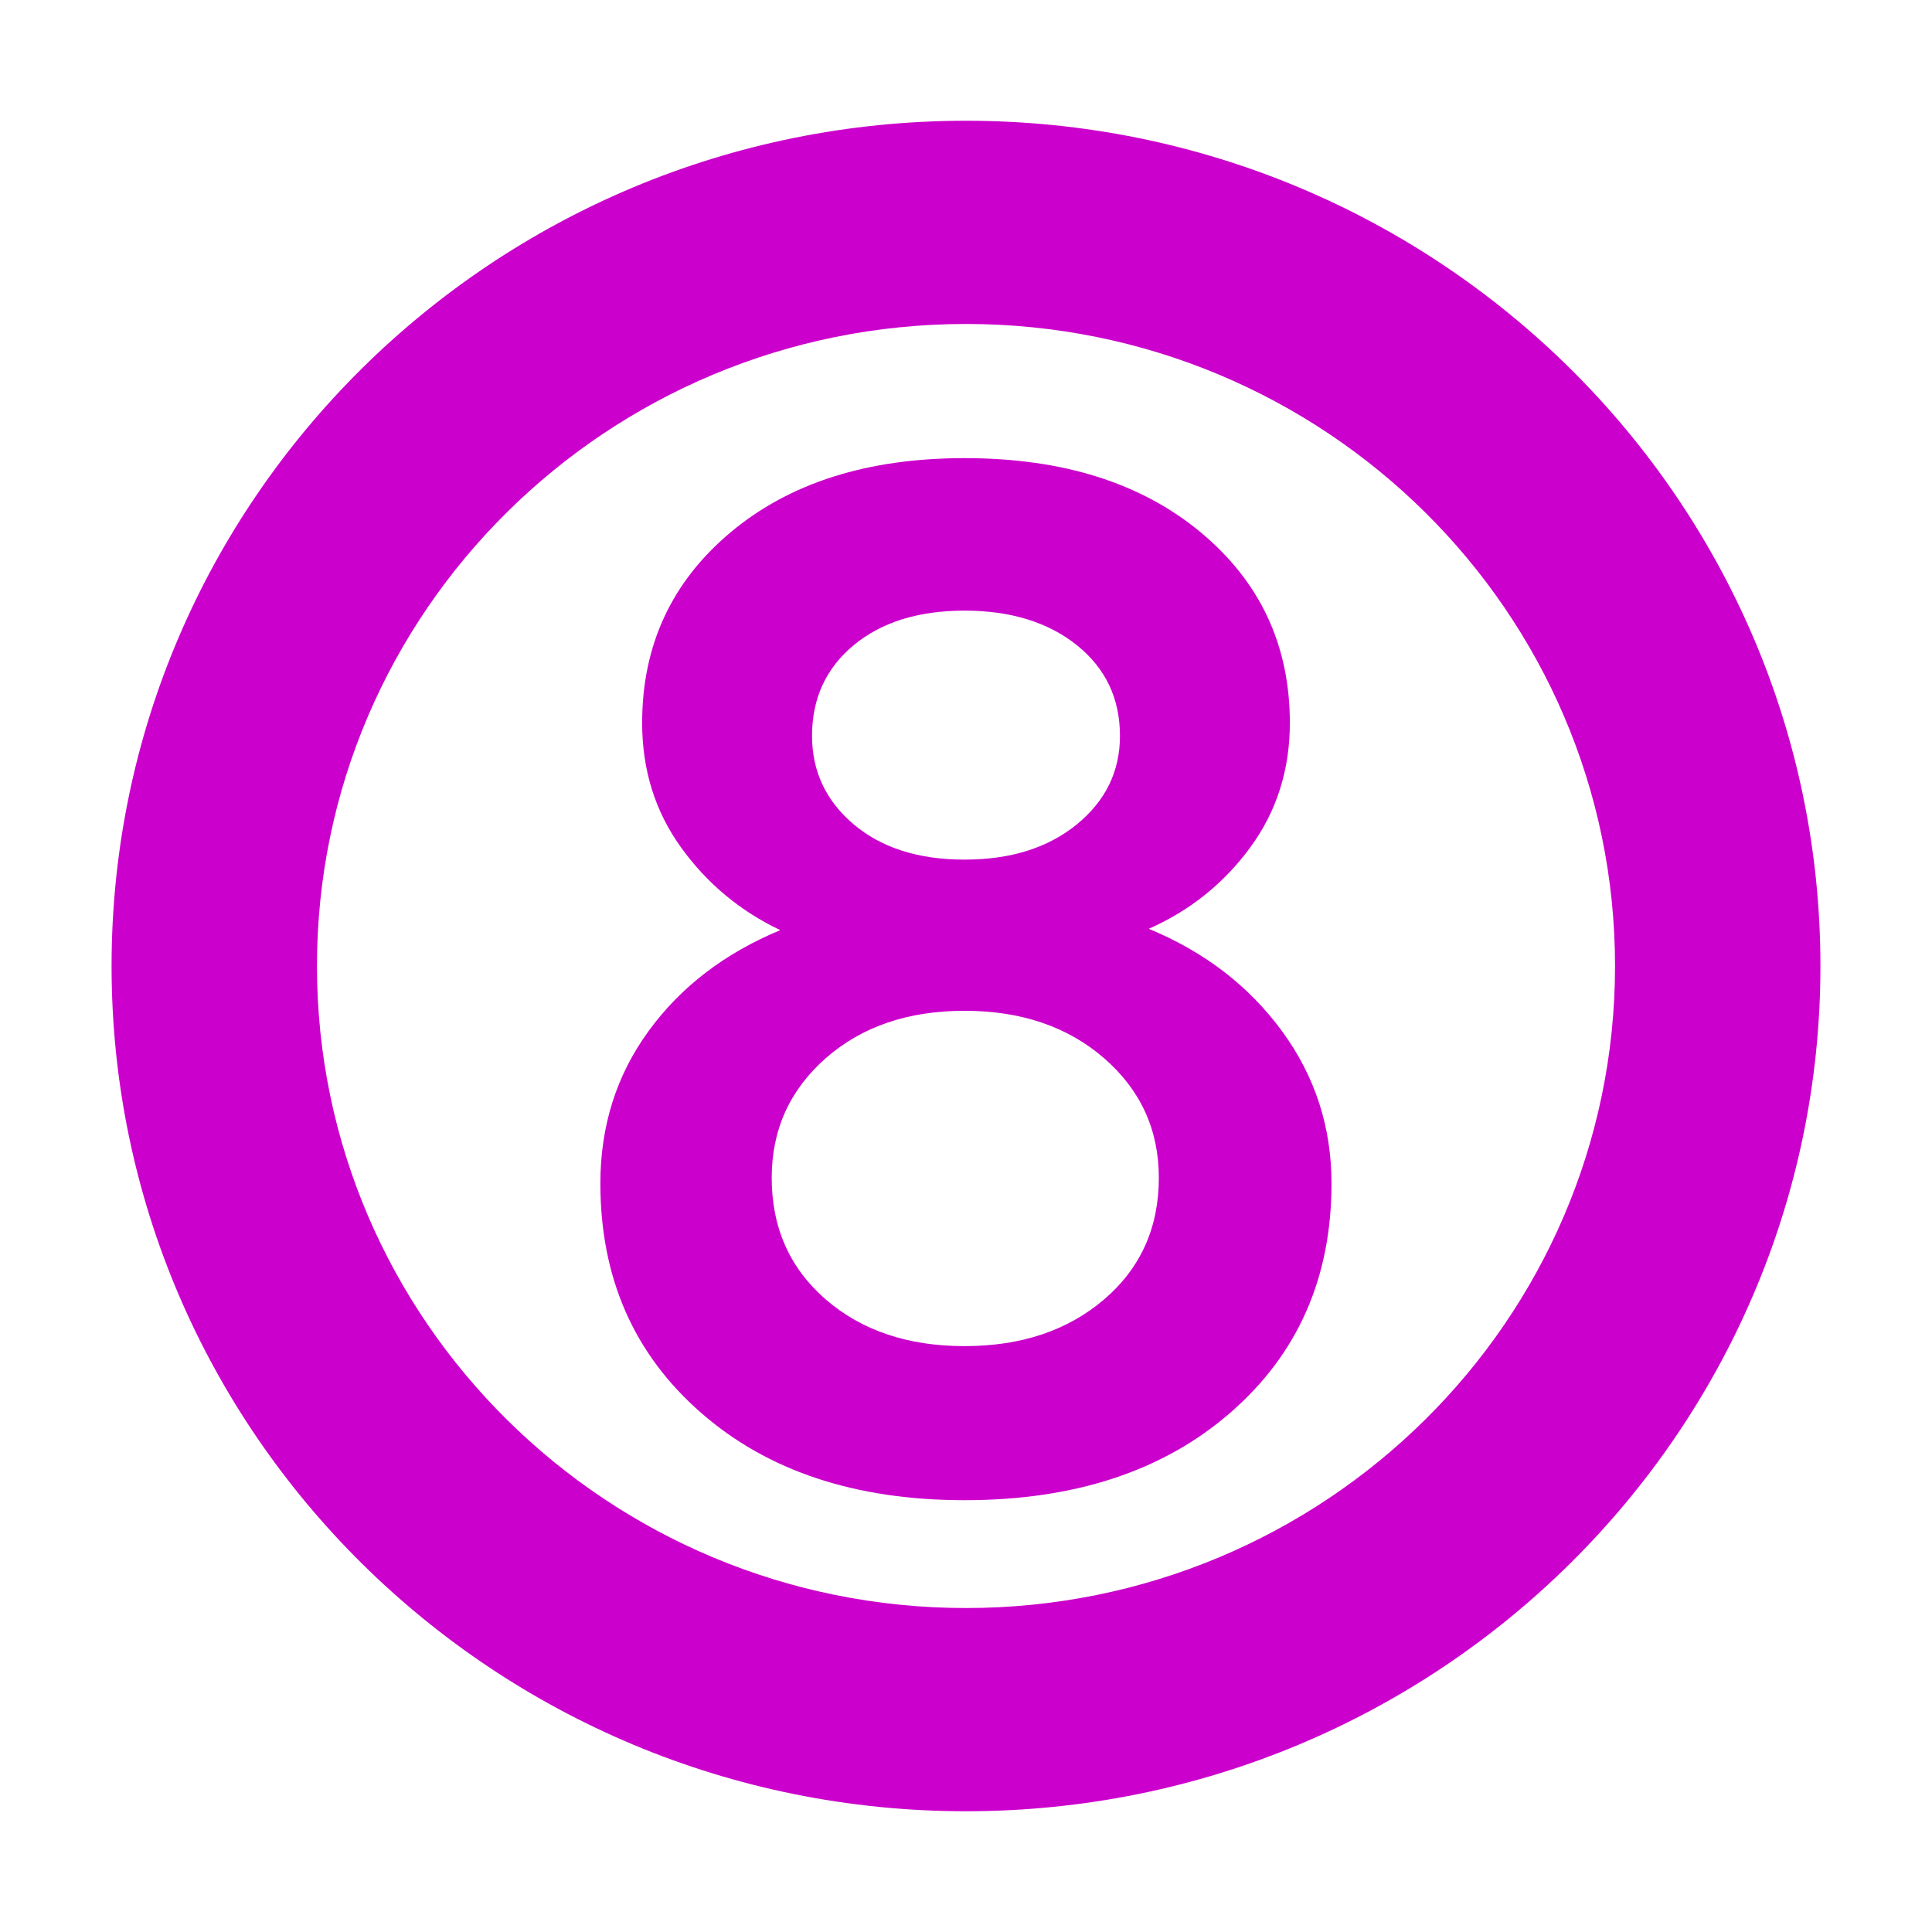 <svg xmlns="http://www.w3.org/2000/svg" width="16" height="16" version="1.1">
 <defs>
   <style id="current-color-scheme" type="text/css">
   .ColorScheme-Text { color: #cc00cc; } .ColorScheme-Highlight { color:#5294e2; }
  </style>
  <linearGradient id="arrongin" x1="0%" x2="0%" y1="0%" y2="100%">
   <stop offset="0%" style="stop-color:#dd9b44; stop-opacity:1"/>
   <stop offset="100%" style="stop-color:#ad6c16; stop-opacity:1"/>
  </linearGradient>
  <linearGradient id="aurora" x1="0%" x2="0%" y1="0%" y2="100%">
   <stop offset="0%" style="stop-color:#09D4DF; stop-opacity:1"/>
   <stop offset="100%" style="stop-color:#9269F4; stop-opacity:1"/>
  </linearGradient>
  <linearGradient id="cyberneon" x1="0%" x2="0%" y1="0%" y2="100%">
    <stop offset="0" style="stop-color:#0abdc6; stop-opacity:1"/>
    <stop offset="1" style="stop-color:#ea00d9; stop-opacity:1"/>
  </linearGradient>
  <linearGradient id="fitdance" x1="0%" x2="0%" y1="0%" y2="100%">
   <stop offset="0%" style="stop-color:#1AD6AB; stop-opacity:1"/>
   <stop offset="100%" style="stop-color:#329DB6; stop-opacity:1"/>
  </linearGradient>
  <linearGradient id="oomox" x1="0%" x2="0%" y1="0%" y2="100%">
   <stop offset="0%" style="stop-color:#efefe7; stop-opacity:1"/>
   <stop offset="100%" style="stop-color:#8f8f8b; stop-opacity:1"/>
  </linearGradient>
  <linearGradient id="rainblue" x1="0%" x2="0%" y1="0%" y2="100%">
   <stop offset="0%" style="stop-color:#00F260; stop-opacity:1"/>
   <stop offset="100%" style="stop-color:#0575E6; stop-opacity:1"/>
  </linearGradient>
  <linearGradient id="sunrise" x1="0%" x2="0%" y1="0%" y2="100%">
   <stop offset="0%" style="stop-color: #FF8501; stop-opacity:1"/>
   <stop offset="100%" style="stop-color: #FFCB01; stop-opacity:1"/>
  </linearGradient>
  <linearGradient id="telinkrin" x1="0%" x2="0%" y1="0%" y2="100%">
   <stop offset="0%" style="stop-color: #b2ced6; stop-opacity:1"/>
   <stop offset="100%" style="stop-color: #6da5b7; stop-opacity:1"/>
  </linearGradient>
  <linearGradient id="60spsycho" x1="0%" x2="0%" y1="0%" y2="100%">
   <stop offset="0%" style="stop-color: #df5940; stop-opacity:1"/>
   <stop offset="25%" style="stop-color: #d8d15f; stop-opacity:1"/>
   <stop offset="50%" style="stop-color: #e9882a; stop-opacity:1"/>
   <stop offset="100%" style="stop-color: #279362; stop-opacity:1"/>
  </linearGradient>
  <linearGradient id="90ssummer" x1="0%" x2="0%" y1="0%" y2="100%">
   <stop offset="0%" style="stop-color: #f618c7; stop-opacity:1"/>
   <stop offset="20%" style="stop-color: #94ffab; stop-opacity:1"/>
   <stop offset="50%" style="stop-color: #fbfd54; stop-opacity:1"/>
   <stop offset="100%" style="stop-color: #0f83ae; stop-opacity:1"/>
  </linearGradient>
 </defs>
 <path fill="currentColor" class="ColorScheme-Text" fill-rule="evenodd" d="M 0.924 8 C 0.924 4.137 4.094 1 8 1 C 11.906 1 15.076 4.137 15.076 8 C 15.076 11.863 11.906 15 8 15 C 4.094 15 0.924 11.863 0.924 8 Z M 2.625 8 C 2.625 5.065 5.033 2.683 8 2.683 C 10.967 2.683 13.375 5.065 13.375 8 C 13.375 10.935 10.967 13.317 8 13.317 C 5.033 13.317 2.625 10.935 2.625 8 Z M 7.988 12.424 L 7.988 12.424 L 7.988 12.424 Q 6.629 12.424 5.801 11.696 L 5.801 11.696 L 5.801 11.696 Q 4.972 10.969 4.972 9.801 L 4.972 9.801 L 4.972 9.801 Q 4.972 9.086 5.372 8.538 L 5.372 8.538 L 5.372 8.538 Q 5.771 7.99 6.462 7.703 L 6.462 7.703 L 6.462 7.703 Q 5.962 7.465 5.64 7.018 L 5.64 7.018 L 5.64 7.018 Q 5.318 6.571 5.318 5.987 L 5.318 5.987 L 5.318 5.987 Q 5.318 5.022 6.051 4.408 L 6.051 4.408 L 6.051 4.408 Q 6.784 3.794 7.988 3.794 L 7.988 3.794 L 7.988 3.794 Q 9.204 3.794 9.943 4.408 L 9.943 4.408 L 9.943 4.408 Q 10.682 5.022 10.682 5.987 L 10.682 5.987 L 10.682 5.987 Q 10.682 6.571 10.354 7.018 L 10.354 7.018 L 10.354 7.018 Q 10.026 7.465 9.514 7.692 L 9.514 7.692 L 9.514 7.692 Q 10.205 7.978 10.616 8.538 L 10.616 8.538 L 10.616 8.538 Q 11.027 9.098 11.027 9.801 L 11.027 9.801 L 11.027 9.801 Q 11.027 10.969 10.193 11.696 L 10.193 11.696 L 10.193 11.696 Q 9.359 12.424 7.988 12.424 Z M 7.07 6.827 L 7.07 6.827 L 7.07 6.827 Q 7.416 7.119 7.988 7.119 L 7.988 7.119 L 7.988 7.119 Q 8.56 7.119 8.918 6.827 L 8.918 6.827 L 8.918 6.827 Q 9.275 6.535 9.275 6.094 L 9.275 6.094 L 9.275 6.094 Q 9.275 5.63 8.918 5.343 L 8.918 5.343 L 8.918 5.343 Q 8.56 5.057 7.988 5.057 L 7.988 5.057 L 7.988 5.057 Q 7.416 5.057 7.07 5.343 L 7.07 5.343 L 7.07 5.343 Q 6.725 5.63 6.725 6.094 L 6.725 6.094 L 6.725 6.094 Q 6.725 6.535 7.07 6.827 Z M 6.838 10.761 L 6.838 10.761 L 6.838 10.761 Q 7.285 11.148 7.988 11.148 L 7.988 11.148 L 7.988 11.148 Q 8.691 11.148 9.144 10.761 L 9.144 10.761 L 9.144 10.761 Q 9.597 10.373 9.597 9.754 L 9.597 9.754 L 9.597 9.754 Q 9.597 9.158 9.144 8.764 L 9.144 8.764 L 9.144 8.764 Q 8.691 8.371 7.988 8.371 L 7.988 8.371 L 7.988 8.371 Q 7.285 8.371 6.838 8.764 L 6.838 8.764 L 6.838 8.764 Q 6.391 9.158 6.391 9.754 L 6.391 9.754 L 6.391 9.754 Q 6.391 10.373 6.838 10.761 Z"/>
</svg>
